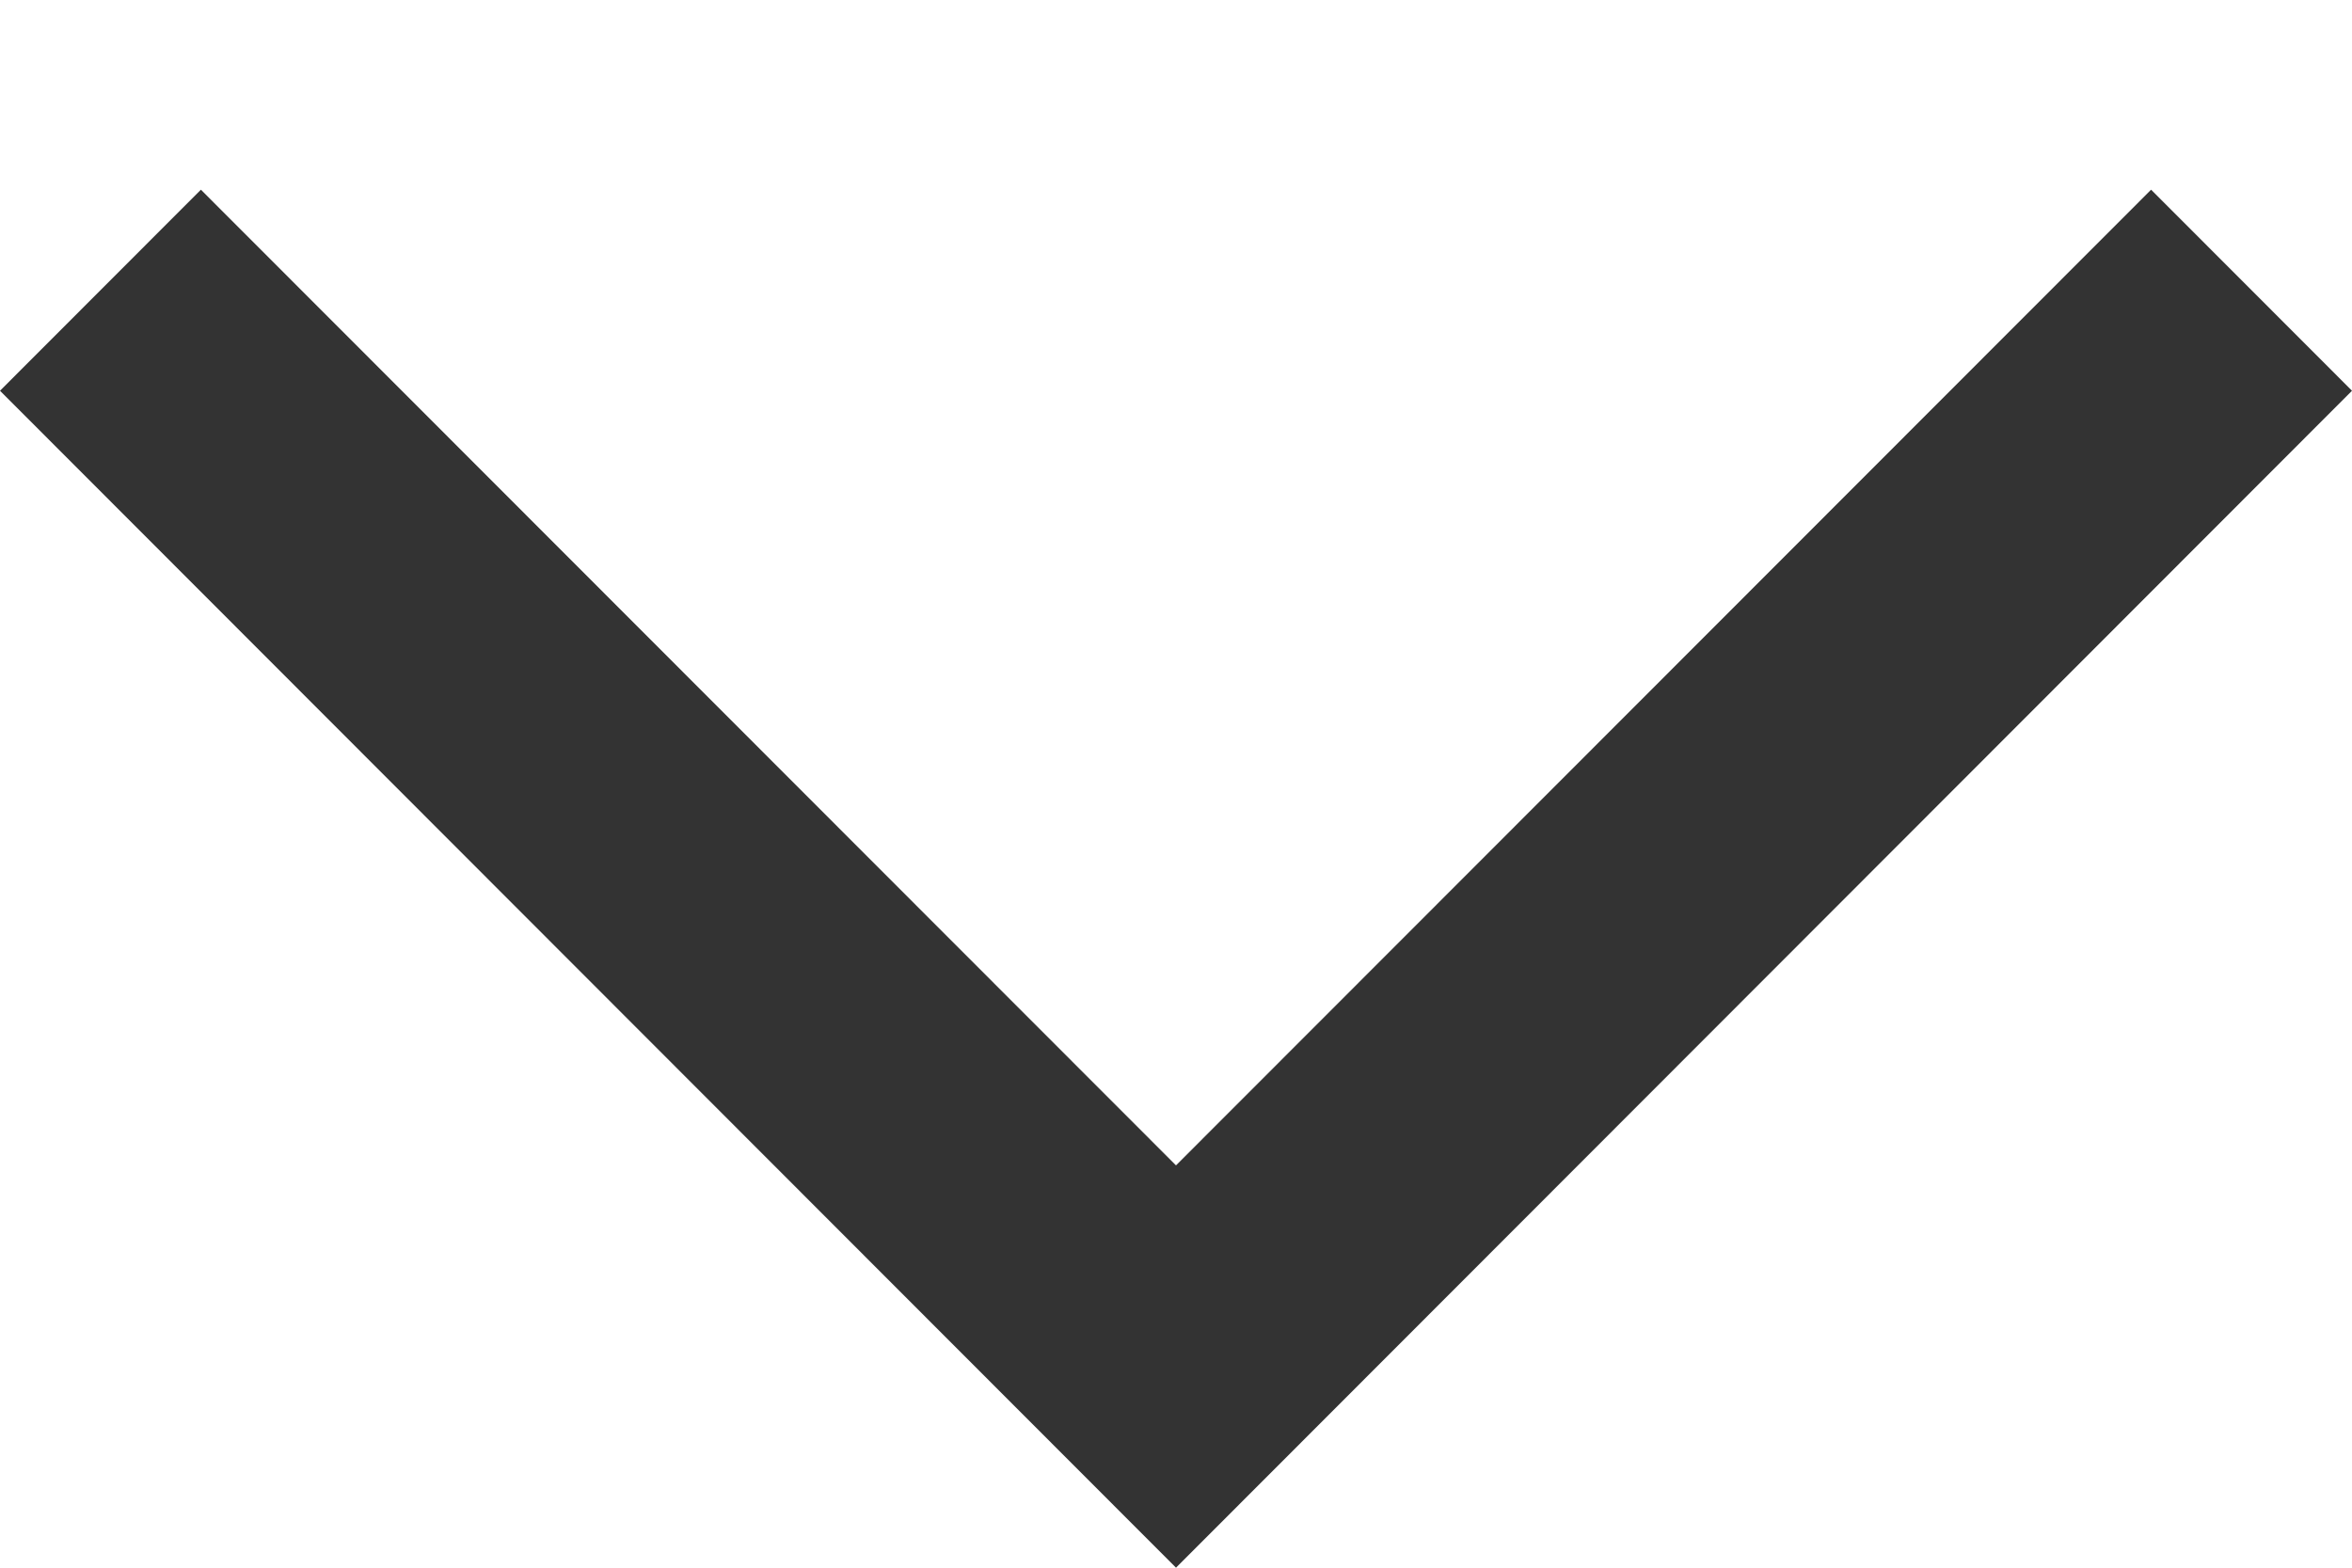<svg width="12" height="8" viewBox="0 0 12 8" fill="none" xmlns="http://www.w3.org/2000/svg">
<path d="M0.342 1.994L1.025 1.31L6 6.289L10.975 1.31L11.659 1.994L6 7.658L0.342 1.994Z" fill="#333333"/>
<path d="M12 1.994L6 8L0 1.994L1.025 0.968L6 5.947L10.975 0.968L12 1.994ZM6 7.316L11.317 1.994L10.975 1.652L6 6.631L1.025 1.652L0.683 1.994L6 7.316Z" fill="#333333"/>
</svg>
